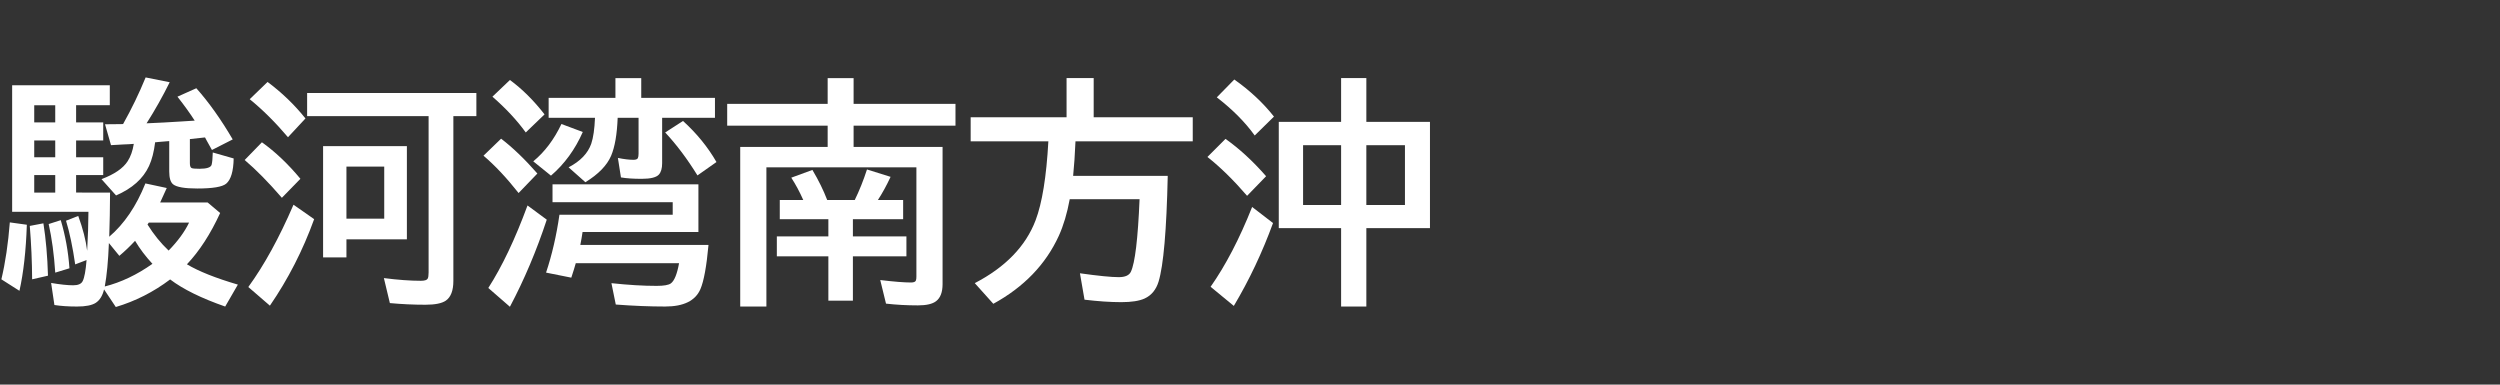 <svg version="1.1" xmlns="http://www.w3.org/2000/svg" xmlns:xlink="http://www.w3.org/1999/xlink" width="208" height="32" viewBox="0,0,208,32"><rect x="0" y="0" width="208" height="32" fill="#333333" stroke="none"/><g transform="translate(-240,-164)"><g data-paper-data="{&quot;isPaintingLayer&quot;:true}" fill-rule="nonzero" stroke="none" stroke-linecap="butt" stroke-linejoin="miter" stroke-miterlimit="10" stroke-dasharray="" stroke-dashoffset="0" style="mix-blend-mode: normal"><path d="M240,196v-32h208v32z" fill="none" stroke-width="0"/><path d="M251.13,175.97l-0.41,0.029l-0.449,0.019l-1.035,0.059l-0.498,-1.738l1.113,-0.01h0.186l0.205,-0.01c0.703,-1.25 1.328,-2.542 1.875,-3.877l2.002,0.4c-0.586,1.185 -1.227,2.324 -1.924,3.418c0.951,-0.039 1.927,-0.091 2.93,-0.156l1.074,-0.068c-0.397,-0.618 -0.876,-1.283 -1.436,-1.992l1.572,-0.703c1.048,1.178 2.057,2.598 3.027,4.258l-1.728,0.879c-0.117,-0.221 -0.26,-0.479 -0.43,-0.771l-0.146,-0.273c-0.443,0.052 -0.863,0.098 -1.26,0.137v2.012c0,0.221 0.049,0.355 0.146,0.4c0.085,0.039 0.299,0.059 0.645,0.059c0.612,0 0.951,-0.111 1.016,-0.332c0.052,-0.182 0.085,-0.524 0.098,-1.025l1.738,0.498c-0.02,1.068 -0.228,1.768 -0.625,2.1c-0.326,0.267 -1.126,0.4 -2.402,0.4c-1.042,0 -1.709,-0.114 -2.002,-0.342c-0.221,-0.169 -0.332,-0.527 -0.332,-1.074v-2.529l-0.957,0.078l-0.049,0.01l-0.166,0.01c-0.098,0.794 -0.267,1.452 -0.508,1.973c-0.488,1.055 -1.403,1.872 -2.744,2.451l-1.211,-1.357c1.074,-0.404 1.8,-0.902 2.178,-1.494c0.247,-0.384 0.417,-0.863 0.508,-1.435zM249.157,180.023c-0.007,1.322 -0.029,2.546 -0.068,3.672c1.25,-1.068 2.253,-2.546 3.008,-4.434l1.777,0.381c-0.208,0.475 -0.391,0.876 -0.547,1.201h3.945l1.045,0.879c-0.801,1.745 -1.722,3.167 -2.764,4.268c0.983,0.586 2.396,1.149 4.238,1.689l-1.055,1.826c-1.979,-0.69 -3.506,-1.442 -4.58,-2.256c-1.38,1.042 -2.887,1.807 -4.521,2.295l-0.977,-1.465c-0.124,0.521 -0.352,0.892 -0.684,1.113c-0.319,0.208 -0.843,0.312 -1.572,0.312c-0.71,0 -1.335,-0.042 -1.875,-0.127l-0.273,-1.836c0.762,0.13 1.374,0.195 1.836,0.195c0.417,0 0.68,-0.117 0.791,-0.352c0.143,-0.28 0.251,-0.863 0.322,-1.748l-0.947,0.361c-0.208,-1.439 -0.462,-2.65 -0.762,-3.633l1.016,-0.4c0.384,1.048 0.632,2.015 0.742,2.9c0.065,-1.133 0.101,-2.214 0.107,-3.242h-6.348v-10.527h8.125v1.66h-2.803v1.426h2.256v1.504h-2.256v1.397h2.256v1.484h-2.256v1.455zM248.718,187.835c1.354,-0.345 2.676,-0.973 3.965,-1.885c-0.573,-0.618 -1.055,-1.257 -1.445,-1.914c-0.43,0.462 -0.866,0.879 -1.309,1.25l-0.869,-1.064c-0.059,1.497 -0.173,2.702 -0.342,3.613zM254.03,184.847c0.768,-0.788 1.335,-1.562 1.699,-2.324h-3.35c-0.039,0.052 -0.075,0.104 -0.107,0.156c0.527,0.84 1.113,1.563 1.758,2.168zM242.848,172.757v1.426h1.748v-1.426zM242.848,175.687v1.397h1.748v-1.397zM242.848,178.567v1.455h1.748v-1.455zM240.114,187.239c0.332,-1.393 0.566,-2.972 0.703,-4.736l1.416,0.195c-0.072,2.161 -0.277,3.994 -0.615,5.498zM242.673,187.239c-0.007,-1.445 -0.072,-2.926 -0.195,-4.443l1.133,-0.215c0.208,1.302 0.335,2.754 0.381,4.356zM244.596,186.683c-0.098,-1.51 -0.28,-2.858 -0.547,-4.043l1.006,-0.322c0.384,1.283 0.625,2.617 0.723,4.004z" fill="#ffffff" stroke-width="1"/><path d="M277.72,173.66v13.711c0,0.801 -0.208,1.348 -0.625,1.641c-0.332,0.228 -0.898,0.342 -1.699,0.342c-0.996,0 -1.982,-0.046 -2.959,-0.137l-0.498,-2.08c1.178,0.15 2.204,0.225 3.076,0.225c0.312,0 0.501,-0.059 0.566,-0.176c0.052,-0.091 0.078,-0.26 0.078,-0.508v-13.018h-10.107v-1.924h14.082v1.924zM273.853,176.16v7.754h-5.029v1.504h-1.943v-9.258zM268.824,177.859v4.336h3.144v-4.336zM263.96,175.418c-1.048,-1.237 -2.109,-2.292 -3.184,-3.164l1.484,-1.436c1.191,0.885 2.243,1.898 3.154,3.037zM263.452,180.457c-1.113,-1.289 -2.145,-2.337 -3.096,-3.144l1.435,-1.475c1.113,0.794 2.181,1.807 3.203,3.037zM260.659,187.879c1.322,-1.816 2.575,-4.098 3.76,-6.846l1.719,1.201c-0.937,2.591 -2.165,4.99 -3.682,7.197z" fill="#ffffff" stroke-width="1"/><path d="M295.09,173.8v3.779c0,0.43 -0.091,0.745 -0.273,0.947c-0.215,0.234 -0.69,0.352 -1.426,0.352c-0.703,0 -1.279,-0.039 -1.728,-0.117l-0.254,-1.621c0.514,0.104 0.947,0.156 1.299,0.156c0.189,0 0.309,-0.046 0.361,-0.137c0.039,-0.078 0.059,-0.205 0.059,-0.381v-2.978h-1.738c-0.052,1.374 -0.234,2.428 -0.547,3.164c-0.345,0.801 -1.058,1.533 -2.139,2.197l-1.397,-1.24c0.977,-0.508 1.605,-1.162 1.885,-1.963c0.169,-0.501 0.273,-1.221 0.312,-2.158h-3.857v-1.66h5.557v-1.641h2.148v1.641h6.133v1.66zM298.108,179.337v3.965h-9.639c-0.052,0.358 -0.114,0.716 -0.186,1.074h10.664c-0.163,1.79 -0.387,3.018 -0.674,3.682c-0.417,0.964 -1.393,1.445 -2.93,1.445c-1.276,0 -2.647,-0.055 -4.111,-0.166l-0.361,-1.777c1.4,0.15 2.653,0.225 3.76,0.225c0.599,0 0.993,-0.068 1.182,-0.205c0.293,-0.215 0.521,-0.775 0.684,-1.68h-8.594c-0.072,0.267 -0.195,0.667 -0.371,1.201l-2.1,-0.42c0.495,-1.484 0.866,-3.089 1.113,-4.814h9.424v-1.045h-10v-1.484zM283.743,175.021c-0.723,-1.003 -1.647,-1.995 -2.773,-2.978l1.455,-1.387c1.022,0.749 1.982,1.702 2.881,2.861zM283.147,180.06c-1.003,-1.27 -1.976,-2.305 -2.92,-3.106l1.465,-1.416c0.977,0.749 1.982,1.715 3.018,2.9zM280.627,187.96c1.146,-1.784 2.233,-4.072 3.262,-6.865l1.602,1.182c-0.853,2.585 -1.875,5 -3.066,7.246zM298.029,178.595c-0.853,-1.38 -1.748,-2.572 -2.686,-3.574l1.484,-0.957c1.146,1.042 2.074,2.181 2.783,3.418zM284.367,177.423c0.951,-0.781 1.732,-1.816 2.344,-3.106l1.777,0.664c-0.638,1.452 -1.52,2.663 -2.647,3.633z" fill="#ffffff" stroke-width="1"/><path d="M308.92,182.24h-4.043v-1.602h1.953c-0.293,-0.664 -0.625,-1.283 -0.996,-1.855l1.758,-0.645c0.508,0.853 0.918,1.686 1.23,2.5h2.295c0.384,-0.788 0.723,-1.634 1.016,-2.539l1.963,0.615c-0.332,0.716 -0.684,1.357 -1.055,1.924h2.1v1.602h-4.18v1.426h4.453v1.66h-4.453v3.691h-2.041v-3.691h-4.287v-1.66h4.287zM311.02,176.224h7.402v11.416c0,0.671 -0.179,1.143 -0.537,1.416c-0.299,0.234 -0.804,0.352 -1.514,0.352c-0.918,0 -1.803,-0.049 -2.656,-0.146l-0.479,-1.963c1.139,0.137 1.992,0.205 2.559,0.205c0.234,0 0.371,-0.059 0.41,-0.176c0.026,-0.072 0.039,-0.173 0.039,-0.303v-9.102h-12.48v11.582h-2.178v-13.281h7.275v-1.768h-8.359v-1.816h8.359v-2.139h2.158v2.139h8.477v1.816h-8.477z" fill="#ffffff" stroke-width="1"/><path d="M329.48,175.76c-0.046,1.087 -0.111,2.044 -0.195,2.871h7.871c-0.098,4.518 -0.352,7.451 -0.762,8.799c-0.208,0.677 -0.596,1.146 -1.162,1.406c-0.443,0.202 -1.091,0.303 -1.943,0.303c-0.898,0 -1.917,-0.068 -3.057,-0.205l-0.381,-2.197c1.53,0.215 2.607,0.322 3.232,0.322c0.527,0 0.863,-0.15 1.006,-0.449c0.345,-0.729 0.586,-2.741 0.723,-6.035h-5.811c-0.215,1.172 -0.518,2.188 -0.908,3.047c-1.087,2.376 -2.904,4.261 -5.449,5.654l-1.543,-1.719c2.552,-1.328 4.238,-3.07 5.059,-5.225c0.547,-1.439 0.902,-3.63 1.064,-6.572h-6.465v-2.002h7.979v-3.262h2.256v3.262h8.242v2.002z" fill="#ffffff" stroke-width="1"/><path d="M351.58,174.14v-3.643h2.1v3.643h5.293v8.838h-5.293v6.523h-2.1v-6.523h-5.186v-8.838zM348.416,176.083v4.971h3.164v-4.971zM356.892,181.054v-4.971h-3.213v4.971zM344.392,175.273c-0.794,-1.107 -1.846,-2.165 -3.154,-3.174l1.455,-1.484c1.302,0.918 2.402,1.947 3.301,3.086zM343.758,180.292c-1.133,-1.315 -2.233,-2.393 -3.301,-3.232l1.504,-1.504c1.139,0.801 2.266,1.836 3.379,3.106zM340.721,187.861c1.25,-1.777 2.402,-3.991 3.457,-6.641l1.738,1.338c-0.892,2.441 -1.979,4.74 -3.262,6.894z" fill="#ffffff" stroke-width="1"/></g></g></svg>